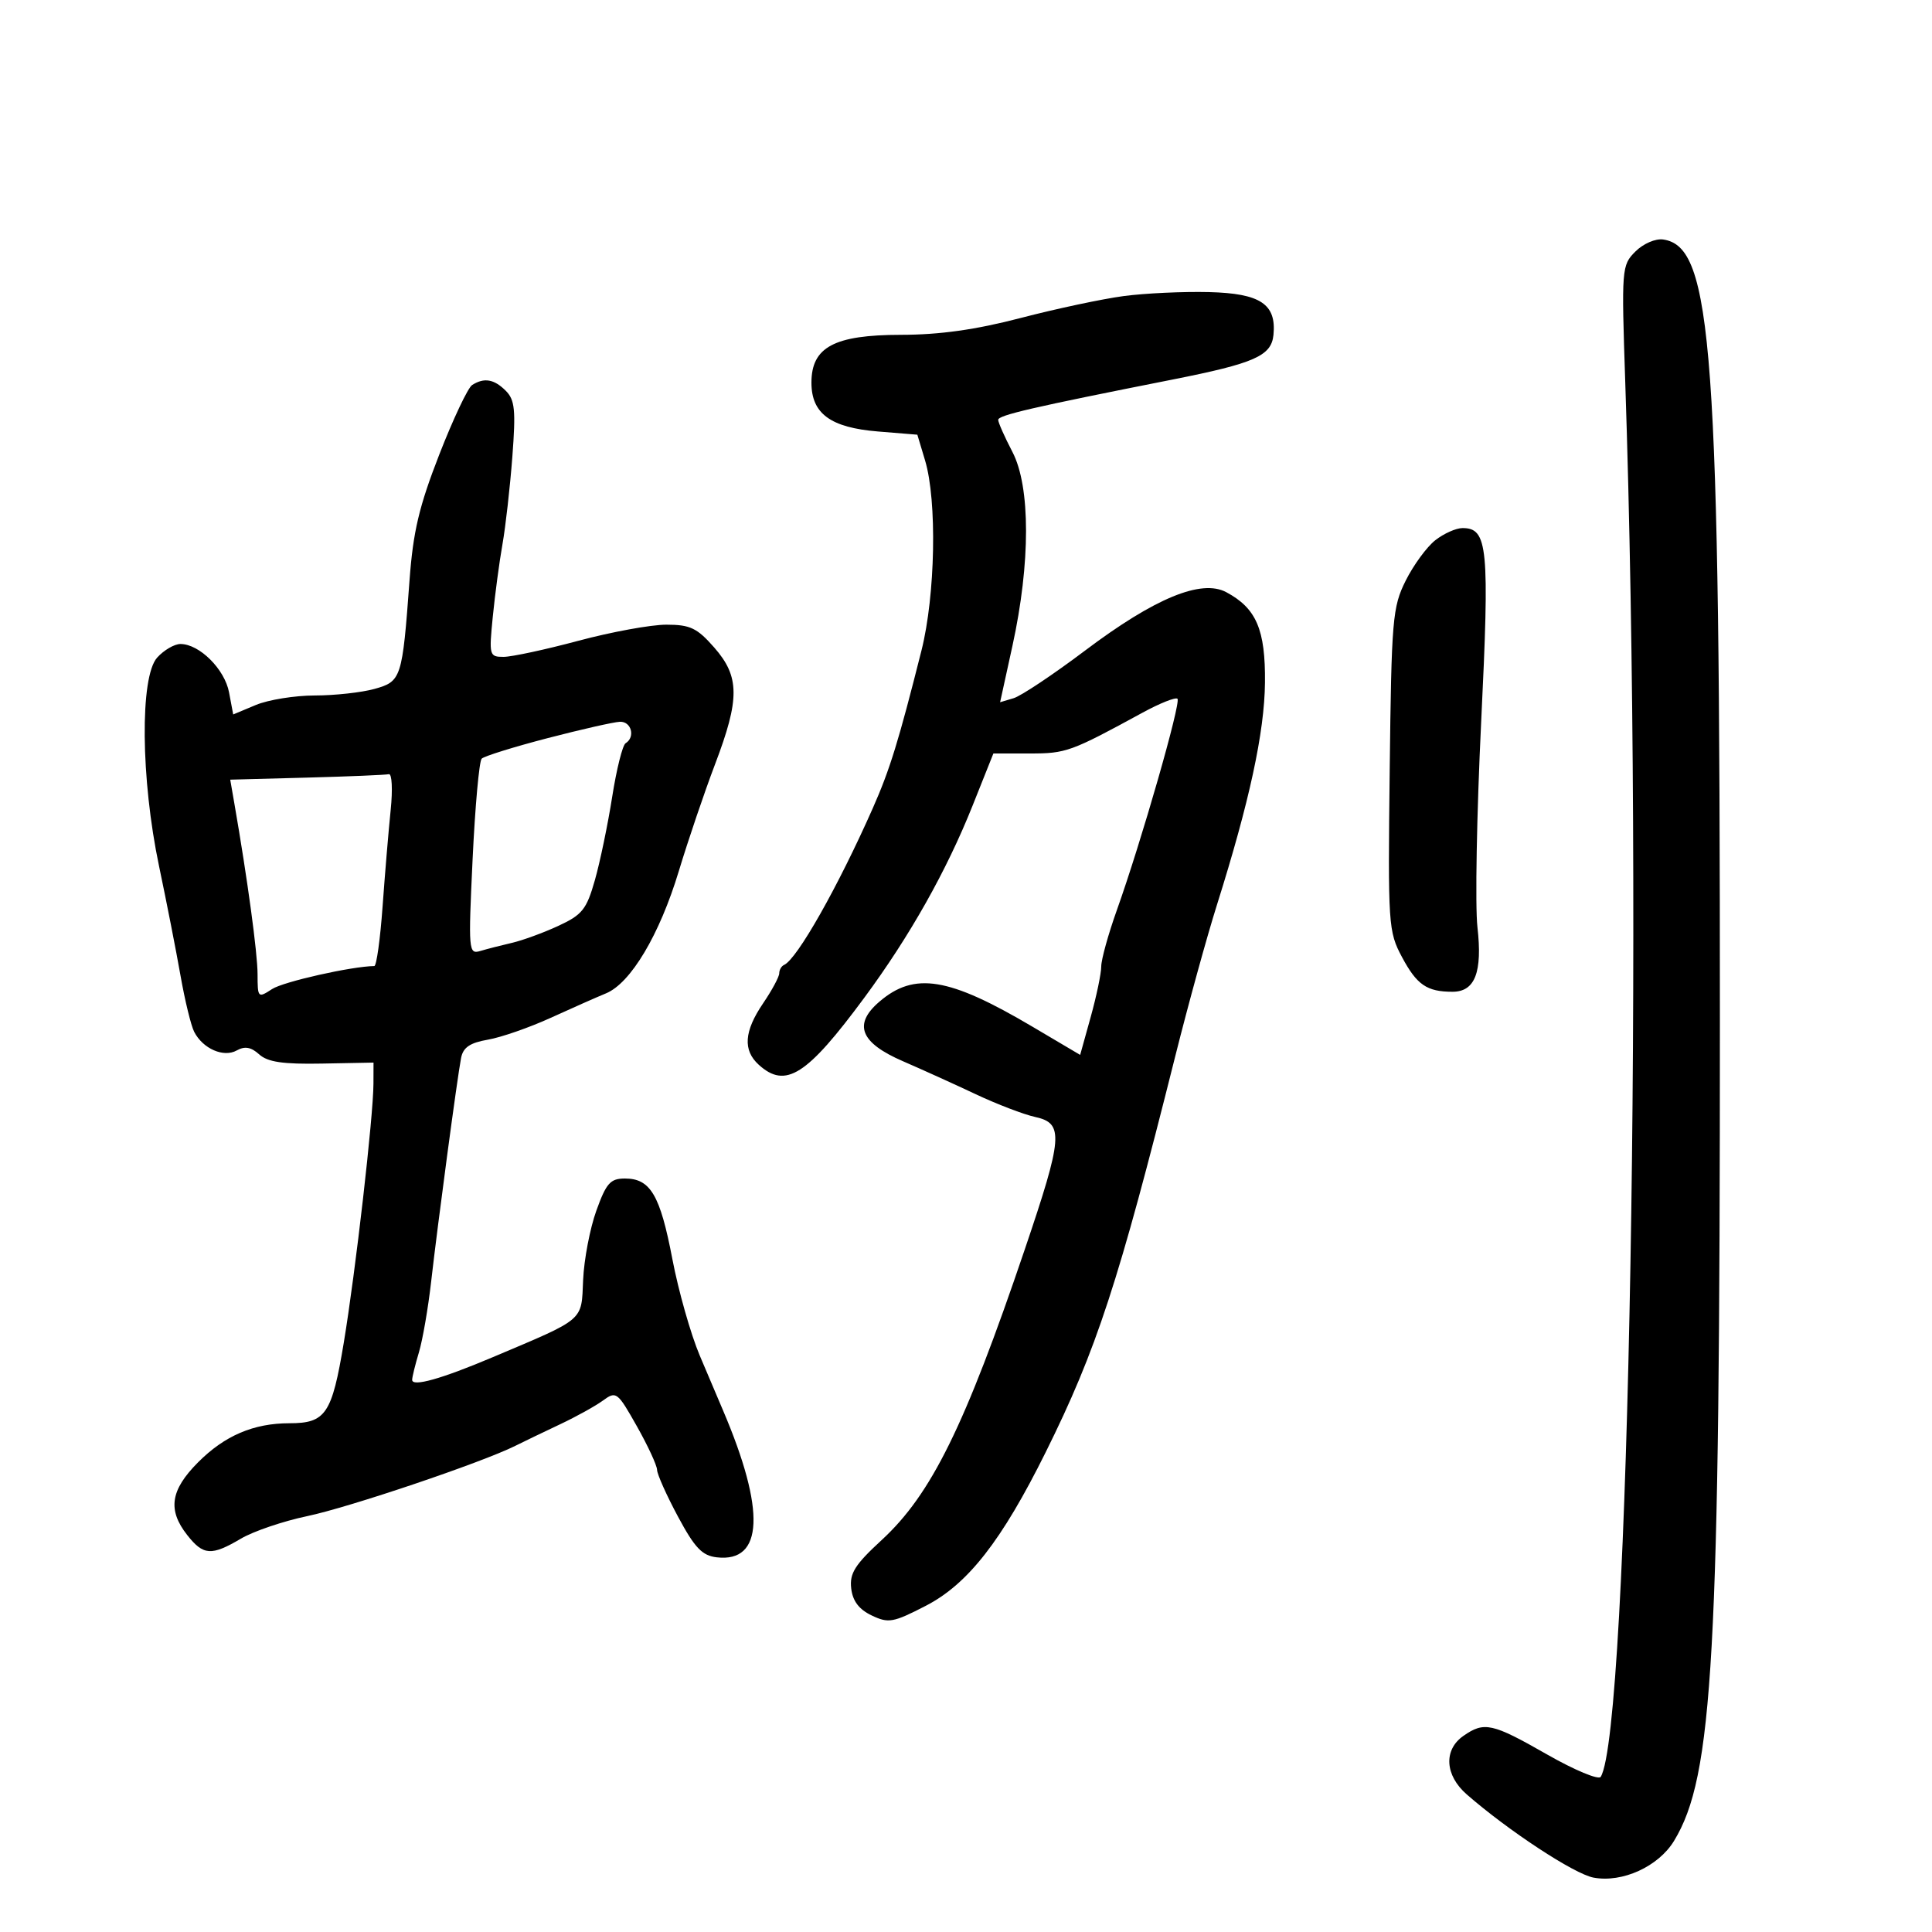 <svg xmlns="http://www.w3.org/2000/svg" width="300" height="300" viewBox="0 0 300 300" version="1.1">
	<path d="M 253.940 39.060 C 251.809 41.191, 251.772 41.665, 252.369 59.371 C 255.186 142.974, 252.972 268.764, 248.558 275.907 C 248.236 276.427, 244.491 274.865, 240.236 272.434 C 231.696 267.556, 230.467 267.284, 227.223 269.557 C 224.130 271.723, 224.360 275.671, 227.750 278.631 C 234.228 284.287, 244.445 290.993, 247.439 291.555 C 251.915 292.394, 257.521 289.837, 259.946 285.848 C 266.031 275.842, 267.065 257.347, 267.064 158.500 C 267.063 53.843, 265.935 38.307, 258.261 37.189 C 257.061 37.014, 255.165 37.835, 253.940 39.060 M 174.500 45.971 C 171.200 46.408, 164 47.939, 158.500 49.374 C 151.492 51.201, 145.923 51.984, 139.885 51.991 C 129.541 52.002, 126 53.896, 126 59.418 C 126 64.225, 128.960 66.398, 136.326 67 L 142.445 67.500 143.645 71.500 C 145.524 77.757, 145.247 92.427, 143.088 101 C 139.538 115.096, 138.178 119.503, 135.525 125.500 C 130.125 137.709, 123.769 148.936, 121.750 149.833 C 121.338 150.017, 121 150.603, 121 151.136 C 121 151.670, 119.875 153.762, 118.500 155.785 C 115.534 160.149, 115.329 163.082, 117.829 165.345 C 121.988 169.109, 125.283 167.012, 134.212 154.923 C 141.266 145.371, 146.971 135.250, 151.025 125.090 L 154.253 117 159.915 117 C 165.544 117, 166.271 116.737, 177.411 110.664 C 180.111 109.192, 182.554 108.221, 182.839 108.506 C 183.416 109.083, 177.209 130.722, 173.430 141.307 C 172.094 145.051, 171 148.995, 171 150.072 C 171 151.149, 170.263 154.679, 169.363 157.917 L 167.727 163.804 160.327 159.429 C 147.311 151.734, 141.989 150.868, 136.535 155.554 C 132.449 159.065, 133.586 161.922, 140.211 164.788 C 143.120 166.047, 148.200 168.349, 151.500 169.905 C 154.800 171.460, 158.963 173.054, 160.750 173.446 C 165.225 174.428, 165.059 176.515, 159.106 194.069 C 149.803 221.503, 144.609 232.045, 136.895 239.148 C 132.754 242.961, 131.906 244.306, 132.174 246.640 C 132.399 248.608, 133.380 249.905, 135.355 250.847 C 137.962 252.092, 138.689 251.962, 143.745 249.355 C 150.298 245.976, 155.553 239.246, 162.374 225.500 C 170.262 209.602, 173.689 199.129, 182.496 164 C 184.496 156.025, 187.408 145.450, 188.968 140.500 C 194.021 124.467, 196.346 113.711, 196.424 106 C 196.507 97.772, 195.090 94.456, 190.420 91.957 C 186.544 89.883, 179.310 92.871, 168.500 101.011 C 163.550 104.739, 158.554 108.070, 157.398 108.415 L 155.295 109.041 157.215 100.271 C 160.024 87.432, 160.023 75.576, 157.213 70.183 C 155.996 67.849, 155 65.604, 155 65.195 C 155 64.471, 160.294 63.247, 181.995 58.952 C 194.831 56.411, 197.424 55.266, 197.744 51.993 C 198.211 47.213, 195.706 45.555, 187.720 45.356 C 183.749 45.258, 177.800 45.534, 174.500 45.971 M 73.312 59.786 C 72.658 60.202, 70.360 65.067, 68.204 70.599 C 65.078 78.620, 64.145 82.563, 63.594 90.078 C 62.473 105.356, 62.325 105.815, 58.142 106.977 C 56.139 107.534, 51.967 107.991, 48.872 107.994 C 45.777 107.997, 41.662 108.661, 39.728 109.469 L 36.211 110.939 35.568 107.513 C 34.892 103.909, 30.965 100, 28.020 100 C 27.080 100, 25.453 100.950, 24.405 102.110 C 21.707 105.099, 21.850 120.949, 24.698 134.500 C 25.854 140, 27.354 147.650, 28.031 151.500 C 28.709 155.350, 29.664 159.277, 30.155 160.227 C 31.509 162.852, 34.722 164.255, 36.763 163.113 C 38.011 162.414, 38.989 162.585, 40.246 163.723 C 41.568 164.919, 43.942 165.267, 49.997 165.152 L 58 165 57.990 168.250 C 57.975 173.346, 55.213 197.469, 53.381 208.500 C 51.544 219.562, 50.575 221, 44.958 221 C 39.378 221, 34.883 222.922, 30.750 227.075 C 26.457 231.389, 26.001 234.460, 29.073 238.365 C 31.574 241.545, 32.822 241.627, 37.414 238.918 C 39.355 237.773, 43.993 236.199, 47.721 235.420 C 54.228 234.059, 74.800 227.111, 80 224.517 C 81.375 223.831, 84.525 222.315, 87 221.148 C 89.475 219.981, 92.459 218.326, 93.630 217.471 C 95.684 215.971, 95.874 216.116, 98.880 221.442 C 100.596 224.482, 102.013 227.539, 102.028 228.235 C 102.044 228.931, 103.506 232.200, 105.278 235.500 C 107.897 240.377, 109.026 241.560, 111.310 241.822 C 118.559 242.653, 118.900 234.537, 112.270 219 C 111.683 217.625, 110.059 213.800, 108.661 210.500 C 107.263 207.200, 105.347 200.450, 104.403 195.500 C 102.508 185.564, 100.998 183, 97.043 183 C 94.772 183, 94.139 183.712, 92.597 188 C 91.608 190.750, 90.685 195.588, 90.547 198.750 C 90.262 205.225, 90.945 204.641, 76.500 210.750 C 68.530 214.120, 64 215.393, 64 214.262 C 64 213.836, 64.472 211.915, 65.049 209.993 C 65.626 208.072, 66.482 203.125, 66.950 199 C 67.973 190.002, 70.998 167.389, 71.592 164.294 C 71.909 162.646, 72.963 161.924, 75.758 161.440 C 77.816 161.084, 82.200 159.560, 85.500 158.054 C 88.800 156.548, 92.668 154.836, 94.095 154.250 C 97.938 152.671, 102.413 145.160, 105.406 135.262 C 106.864 130.443, 109.393 122.984, 111.028 118.686 C 114.897 108.515, 114.872 105.062, 110.896 100.535 C 108.242 97.512, 107.167 97, 103.469 97 C 101.090 97, 94.949 98.124, 89.822 99.497 C 84.695 100.871, 79.465 101.996, 78.200 101.997 C 75.980 102, 75.922 101.785, 76.521 95.750 C 76.862 92.313, 77.538 87.250, 78.024 84.500 C 78.509 81.750, 79.199 75.641, 79.557 70.925 C 80.108 63.663, 79.951 62.094, 78.532 60.675 C 76.719 58.862, 75.178 58.600, 73.312 59.786 M 222.867 83.890 C 221.546 84.929, 219.479 87.753, 218.275 90.164 C 216.226 94.266, 216.067 96.151, 215.793 119.524 C 215.510 143.659, 215.574 144.639, 217.707 148.627 C 220.012 152.935, 221.565 154, 225.547 154 C 229.040 154, 230.209 150.968, 229.416 143.963 C 229.043 140.667, 229.303 126.352, 229.993 112.150 C 231.315 84.935, 231.033 82, 227.100 82 C 226.093 82, 224.189 82.850, 222.867 83.890 M 85.001 114.626 C 79.777 115.985, 75.185 117.415, 74.796 117.804 C 74.408 118.192, 73.774 125.198, 73.388 133.372 C 72.711 147.694, 72.755 148.214, 74.593 147.665 C 75.642 147.351, 77.850 146.784, 79.500 146.404 C 81.150 146.023, 84.392 144.837, 86.705 143.767 C 90.412 142.053, 91.083 141.211, 92.375 136.661 C 93.181 133.822, 94.390 128, 95.062 123.721 C 95.734 119.443, 96.670 115.704, 97.142 115.412 C 98.694 114.453, 98.037 111.998, 96.250 112.077 C 95.287 112.120, 90.226 113.267, 85.001 114.626 M 47.624 120.748 L 35.749 121.066 36.394 124.783 C 38.431 136.510, 39.989 147.978, 39.994 151.273 C 40 154.953, 40.055 155.010, 42.250 153.580 C 44.007 152.434, 54.599 150.050, 58.121 150.008 C 58.463 150.003, 59.042 145.838, 59.408 140.750 C 59.774 135.662, 60.340 128.912, 60.666 125.750 C 60.992 122.588, 60.863 120.097, 60.379 120.215 C 59.896 120.333, 54.156 120.573, 47.624 120.748" stroke="none" fill="black" fill-rule="evenodd"/>
</svg>
